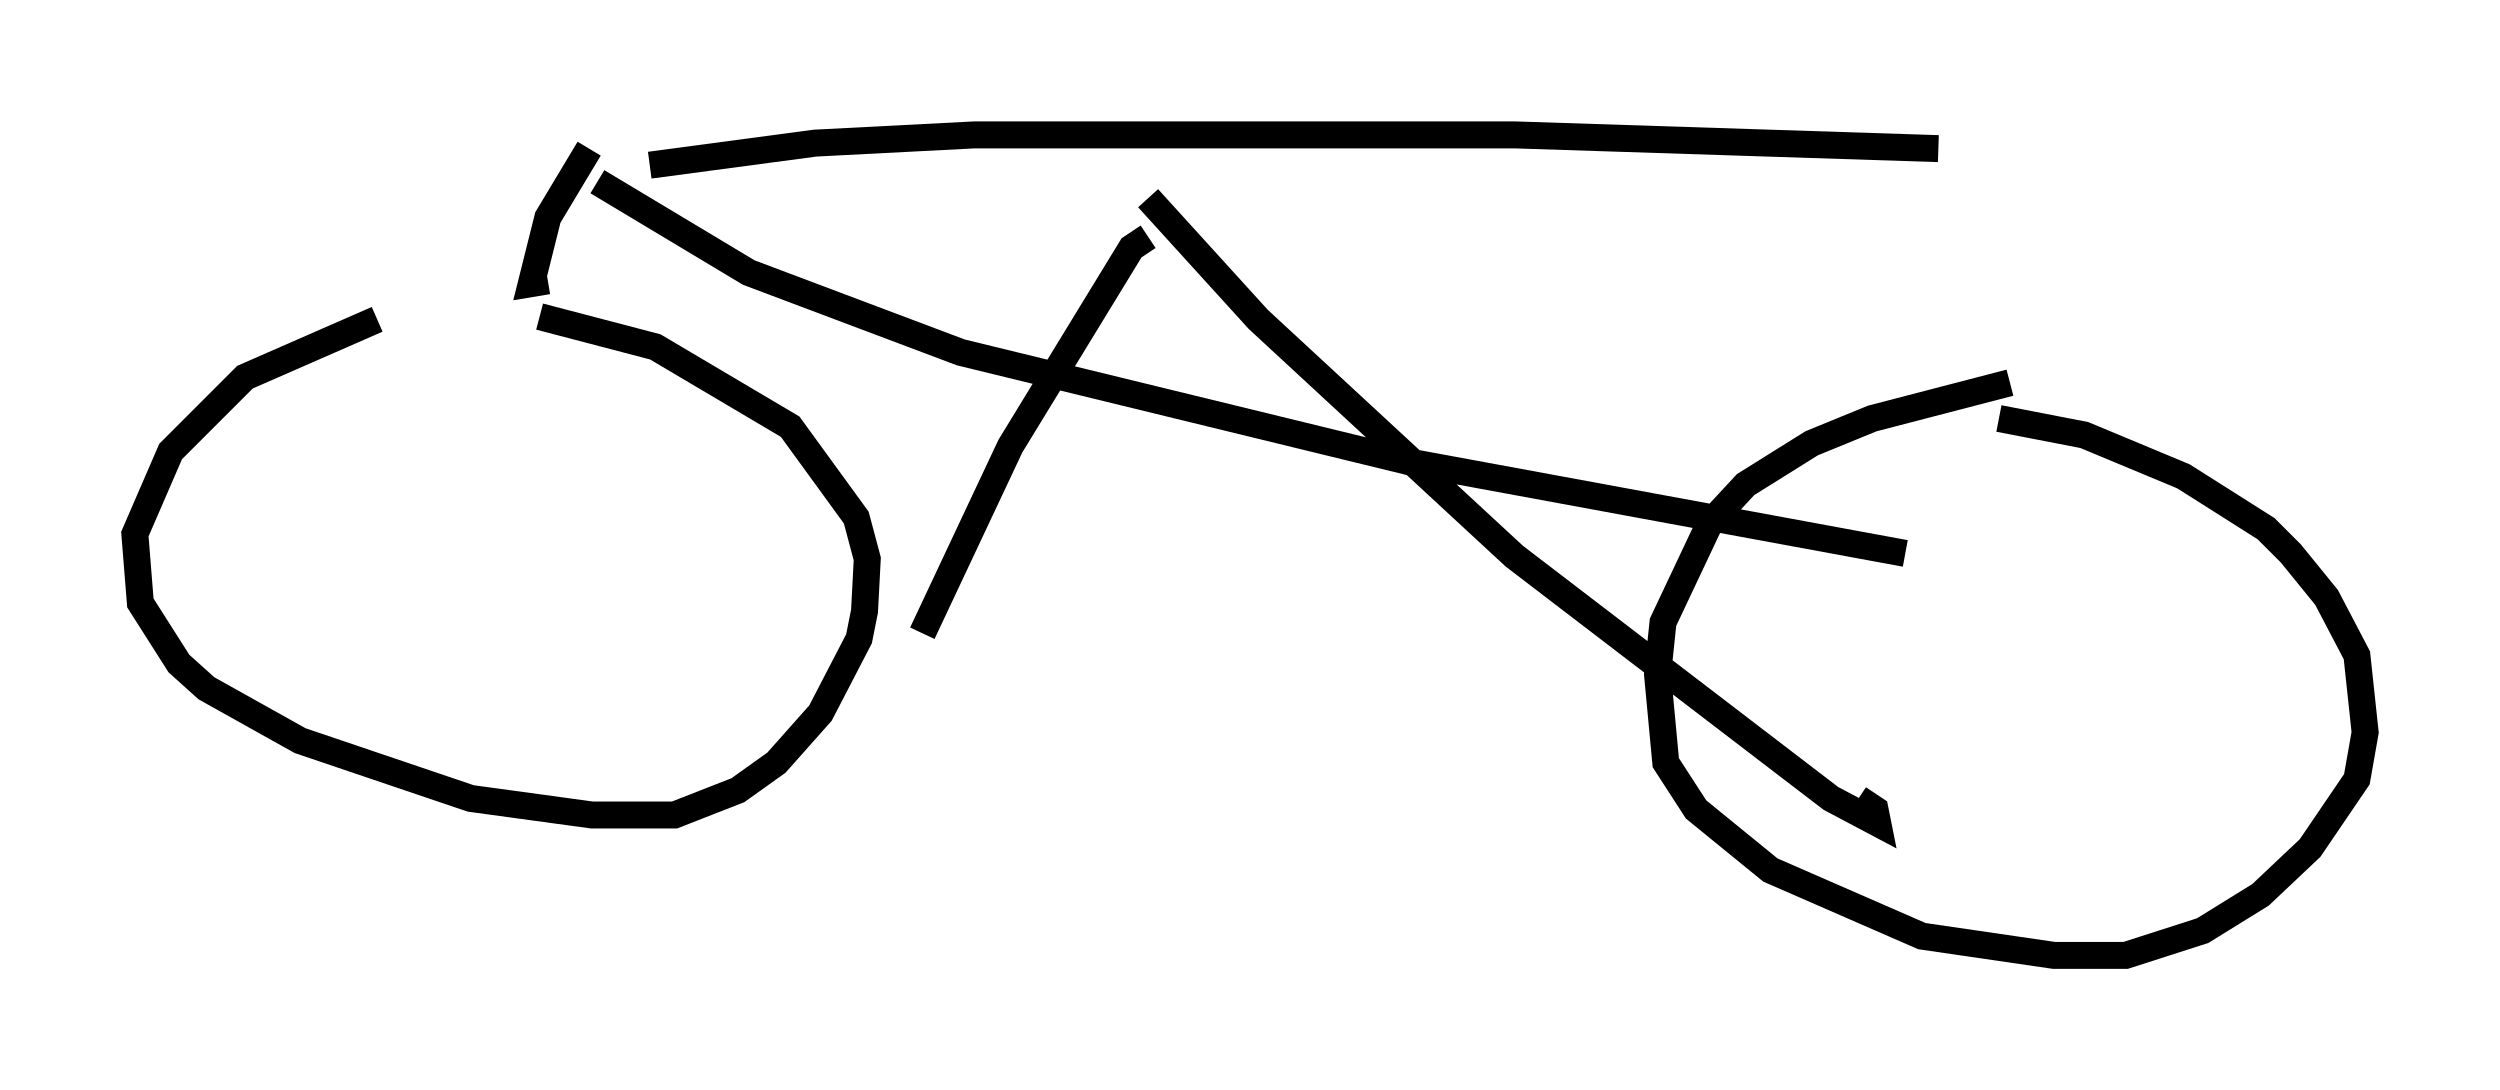 <?xml version="1.0" encoding="utf-8" ?>
<svg baseProfile="full" height="40.421" version="1.1" width="92.688" xmlns="http://www.w3.org/2000/svg" xmlns:ev="http://www.w3.org/2001/xml-events" xmlns:xlink="http://www.w3.org/1999/xlink"><defs /><rect fill="white" height="40.421" width="92.688" x="0" y="0" /><path d="M17.658, 11.329 m-3.675, 0.51 l-4.9, 2.144 -2.756, 2.756 l-1.327, 3.063 0.204, 2.552 l1.429, 2.246 1.021, 0.919 l3.471, 1.94 6.329, 2.144 l4.492, 0.613 3.063, 0.0 l2.348, -0.919 1.429, -1.021 l1.633, -1.838 1.429, -2.756 l0.204, -1.021 0.102, -1.94 l-0.408, -1.531 -2.45, -3.369 l-5.002, -2.96 -4.288, -1.123 m54.513, 2.45 l-5.104, 1.327 -2.246, 0.919 l-2.45, 1.531 -1.327, 1.429 l-1.735, 3.675 -0.204, 1.94 l0.306, 3.267 1.123, 1.735 l2.756, 2.246 5.615, 2.45 l4.9, 0.715 2.654, 0.0 l2.858, -0.919 2.144, -1.327 l1.838, -1.735 1.735, -2.552 l0.306, -1.735 -0.306, -2.858 l-1.123, -2.144 -1.327, -1.633 l-0.919, -0.919 -3.063, -1.94 l-3.675, -1.531 -3.165, -0.613 m-52.267, -10.004 l-1.531, 2.552 -0.613, 2.45 l0.613, -0.102 m3.777, -4.288 l6.125, -0.817 5.921, -0.306 l20.009, 0.0 15.721, 0.51 m-29.298, 3.267 l-0.613, 0.408 -4.492, 7.35 l-3.267, 6.942 m8.371, -16.129 l4.083, 4.492 9.494, 8.779 l11.74, 8.983 1.735, 0.919 l-0.102, -0.51 -0.613, -0.408 m-46.755, -22.867 l5.615, 3.369 7.861, 2.96 l16.742, 4.083 18.273, 3.369 " fill="none" stroke="black" stroke-width="1" /></svg>